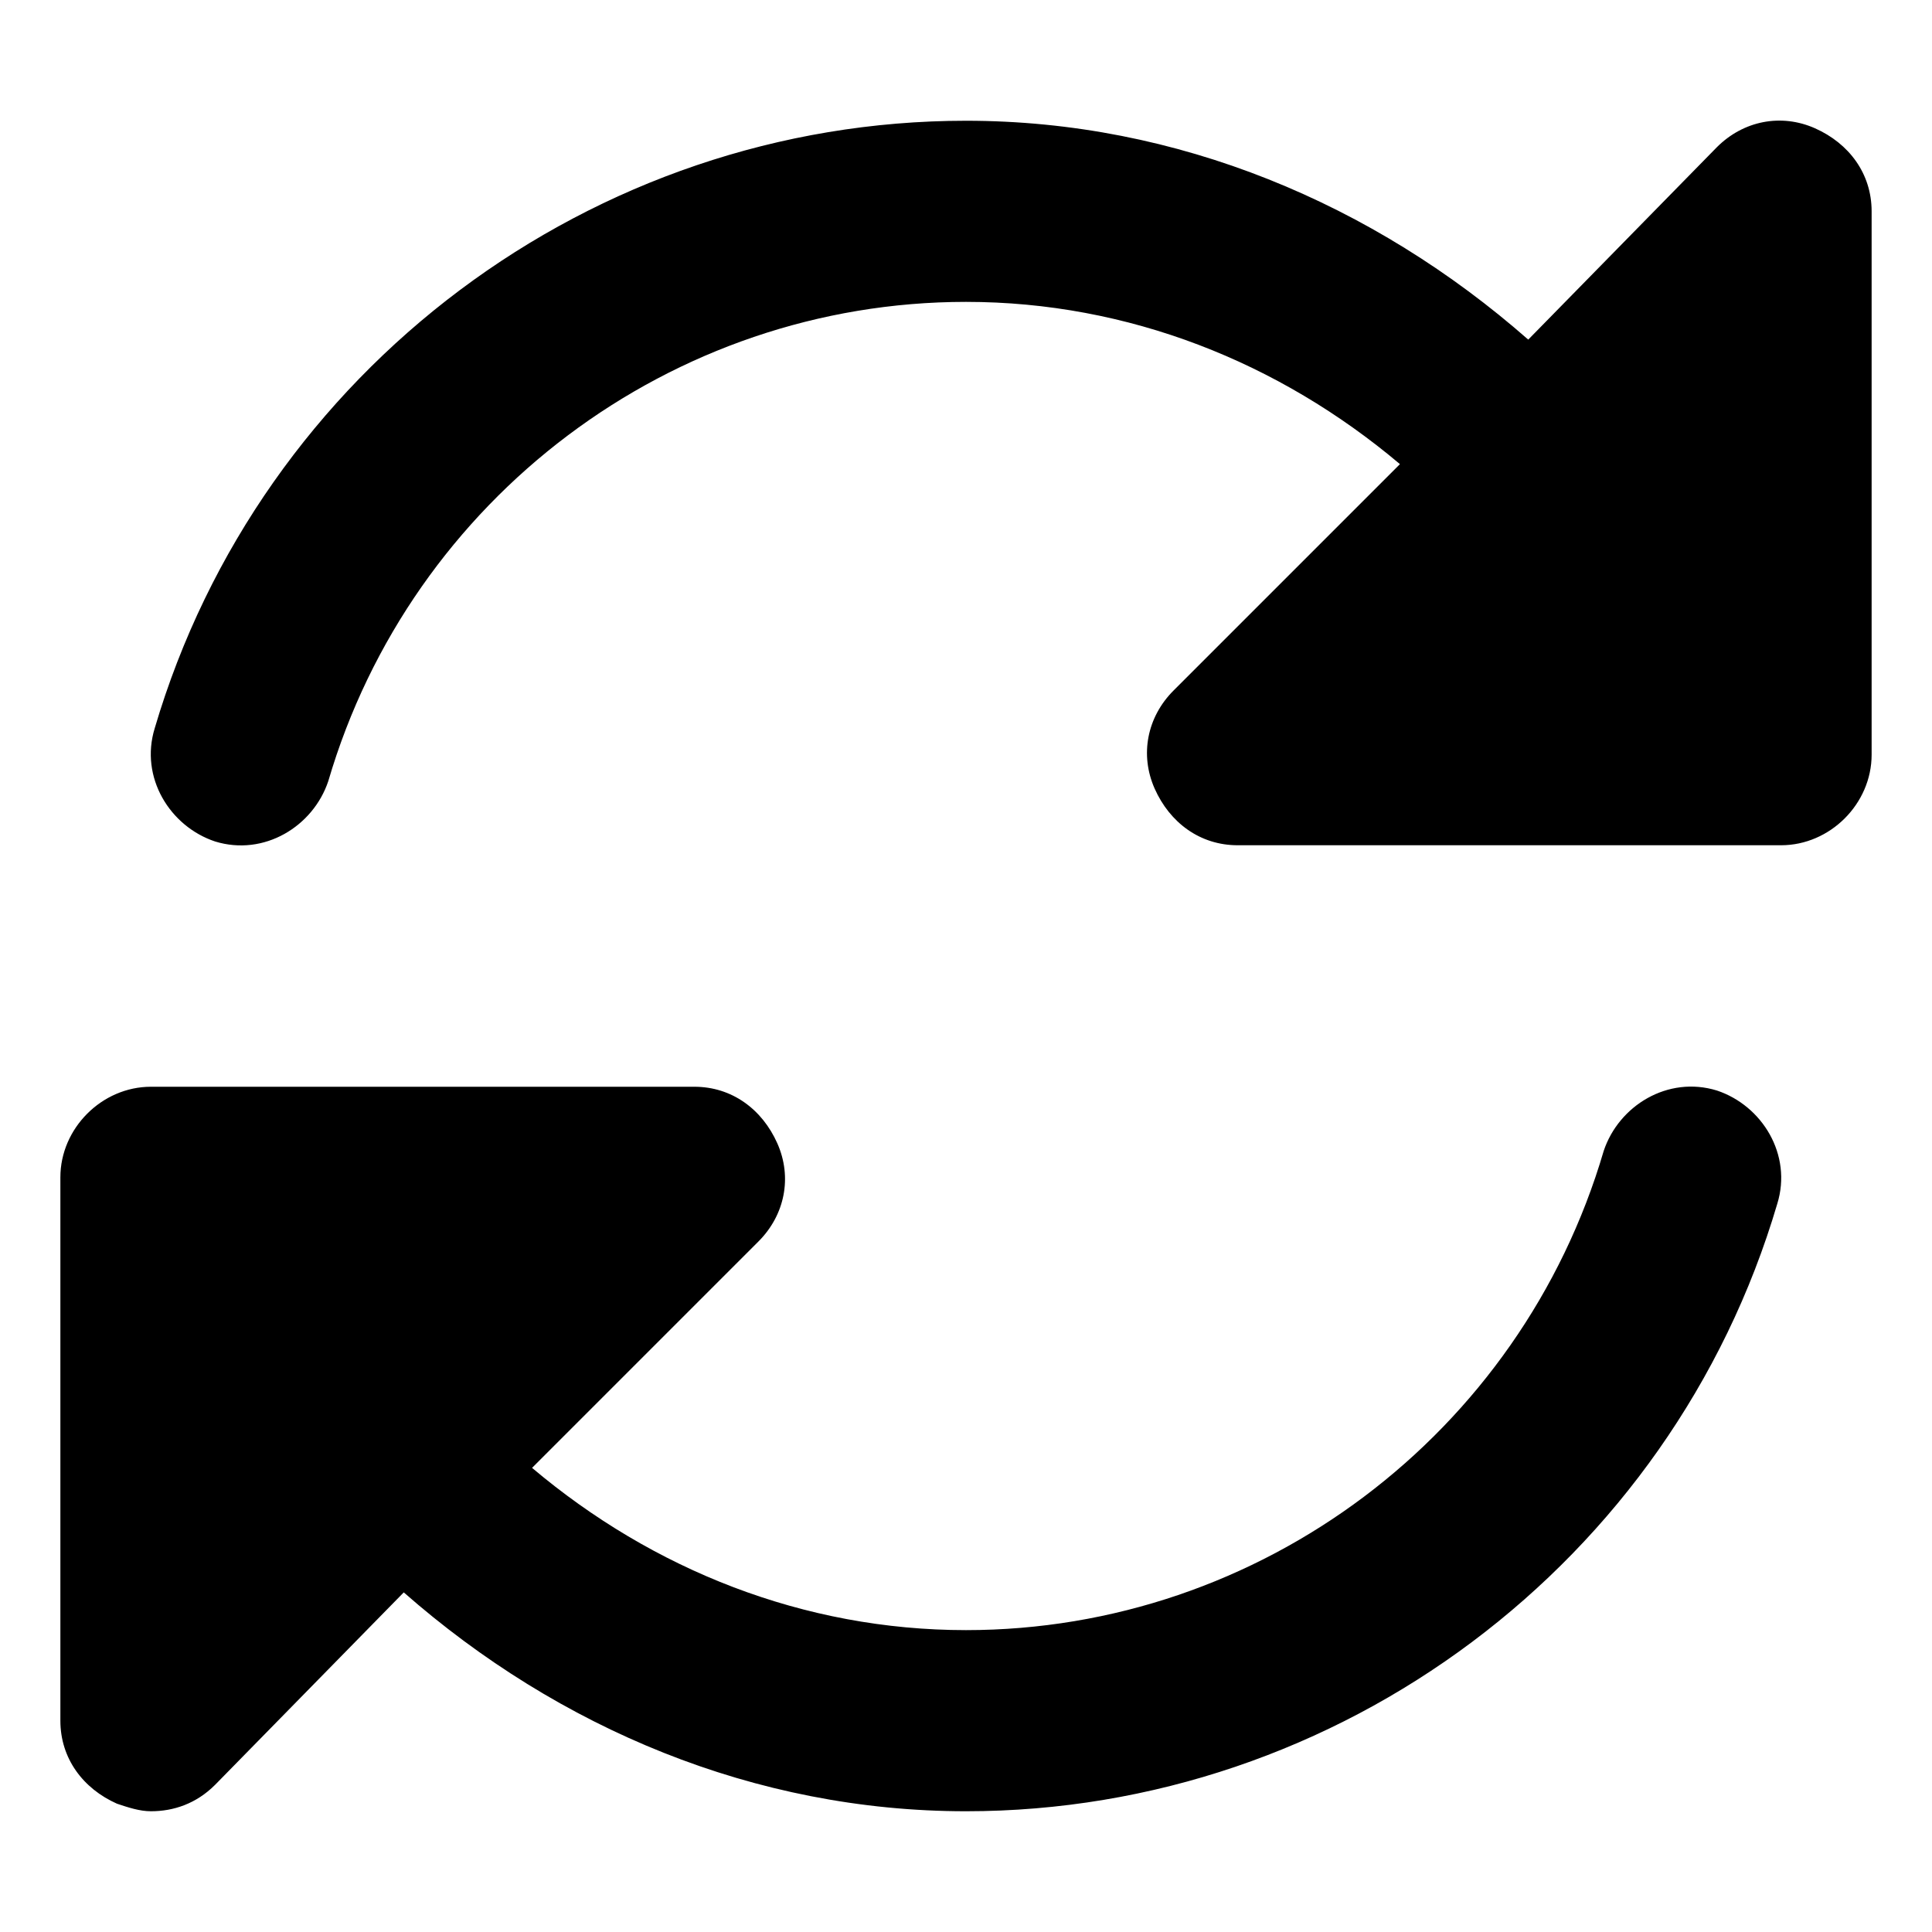 <svg xmlns="http://www.w3.org/2000/svg" viewBox="0 0 512 512"><!-- Font Awesome Pro 6.0.0-alpha1 by @fontawesome - https://fontawesome.com License - https://fontawesome.com/license (Commercial License) --><path d="M481 34C472 30 462 32 455 39L405 90C364 54 312 32 256 32C157 32 69 98 41 193C37 206 45 219 57 223C70 227 83 219 87 207C109 132 178 80 256 80C299 80 339 96 371 123L311 183C304 190 302 200 306 209C310 218 318 224 328 224H472C485 224 496 213 496 200V56C496 46 490 38 481 34ZM455 289C442 285 429 293 425 305C403 380 334 432 256 432C213 432 173 416 141 389L201 329C208 322 210 312 206 303C202 294 194 288 184 288H40C27 288 16 299 16 312V456C16 466 22 474 31 478C34 479 37 480 40 480C46 480 52 478 57 473L107 422C148 458 200 480 256 480C355 480 443 414 471 319C475 306 467 293 455 289Z"/></svg>